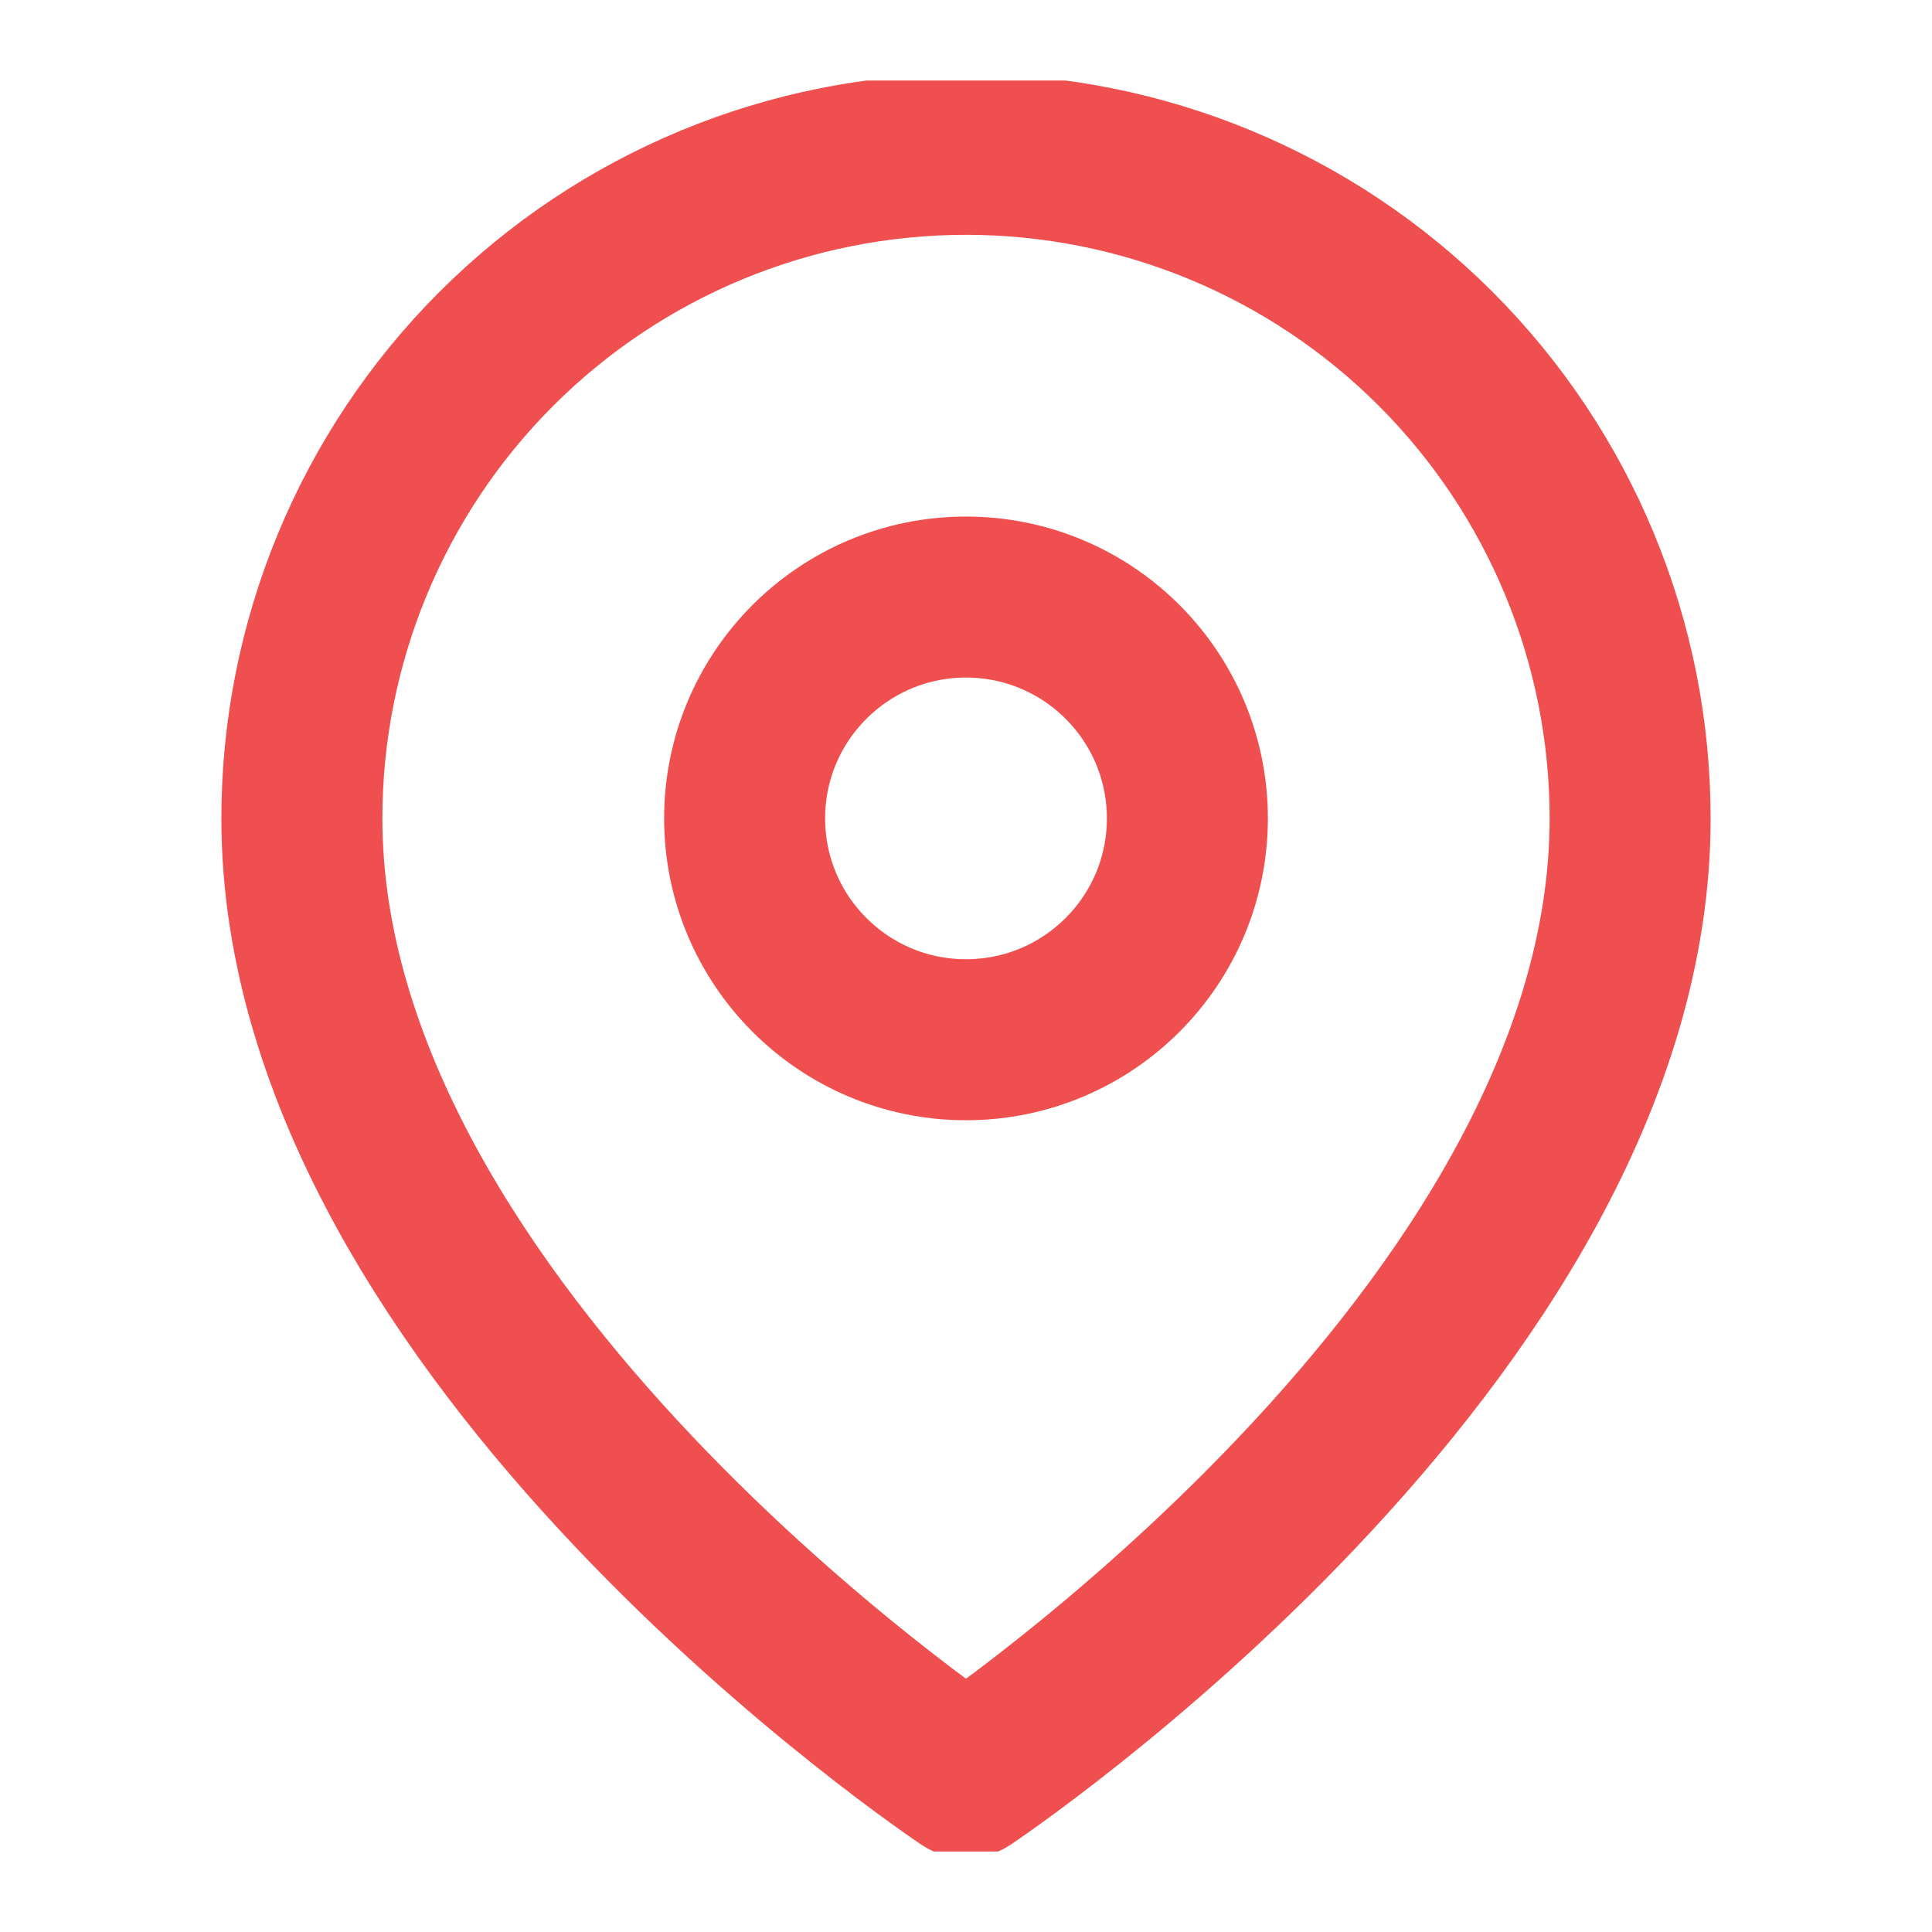 <svg xmlns="http://www.w3.org/2000/svg" width="24" height="24" viewBox="0 0 24 24" fill="none"><g clip-path="url(#clip0_1579_2350)"><path d="M20.25 10.166C20.25 16.583 12 22.083 12 22.083C12 22.083 3.75 16.583 3.75 10.166C3.75 7.978 4.619 5.88 6.166 4.333C7.714 2.786 9.812 1.917 12 1.917C14.188 1.917 16.287 2.786 17.834 4.333C19.381 5.88 20.25 7.978 20.25 10.166Z" stroke="#EF4F4F" stroke-width="2" stroke-linecap="round" stroke-linejoin="round"></path><path d="M12 12.916C13.519 12.916 14.75 11.685 14.75 10.166C14.75 8.648 13.519 7.417 12 7.417C10.481 7.417 9.25 8.648 9.25 10.166C9.25 11.685 10.481 12.916 12 12.916Z" stroke="#EF4F4F" stroke-width="2" stroke-linecap="round" stroke-linejoin="round"></path></g><defs><clipPath id="clip0_1579_2350"><rect width="22" height="22" fill="white" transform="translate(1 1)"></rect></clipPath></defs></svg>